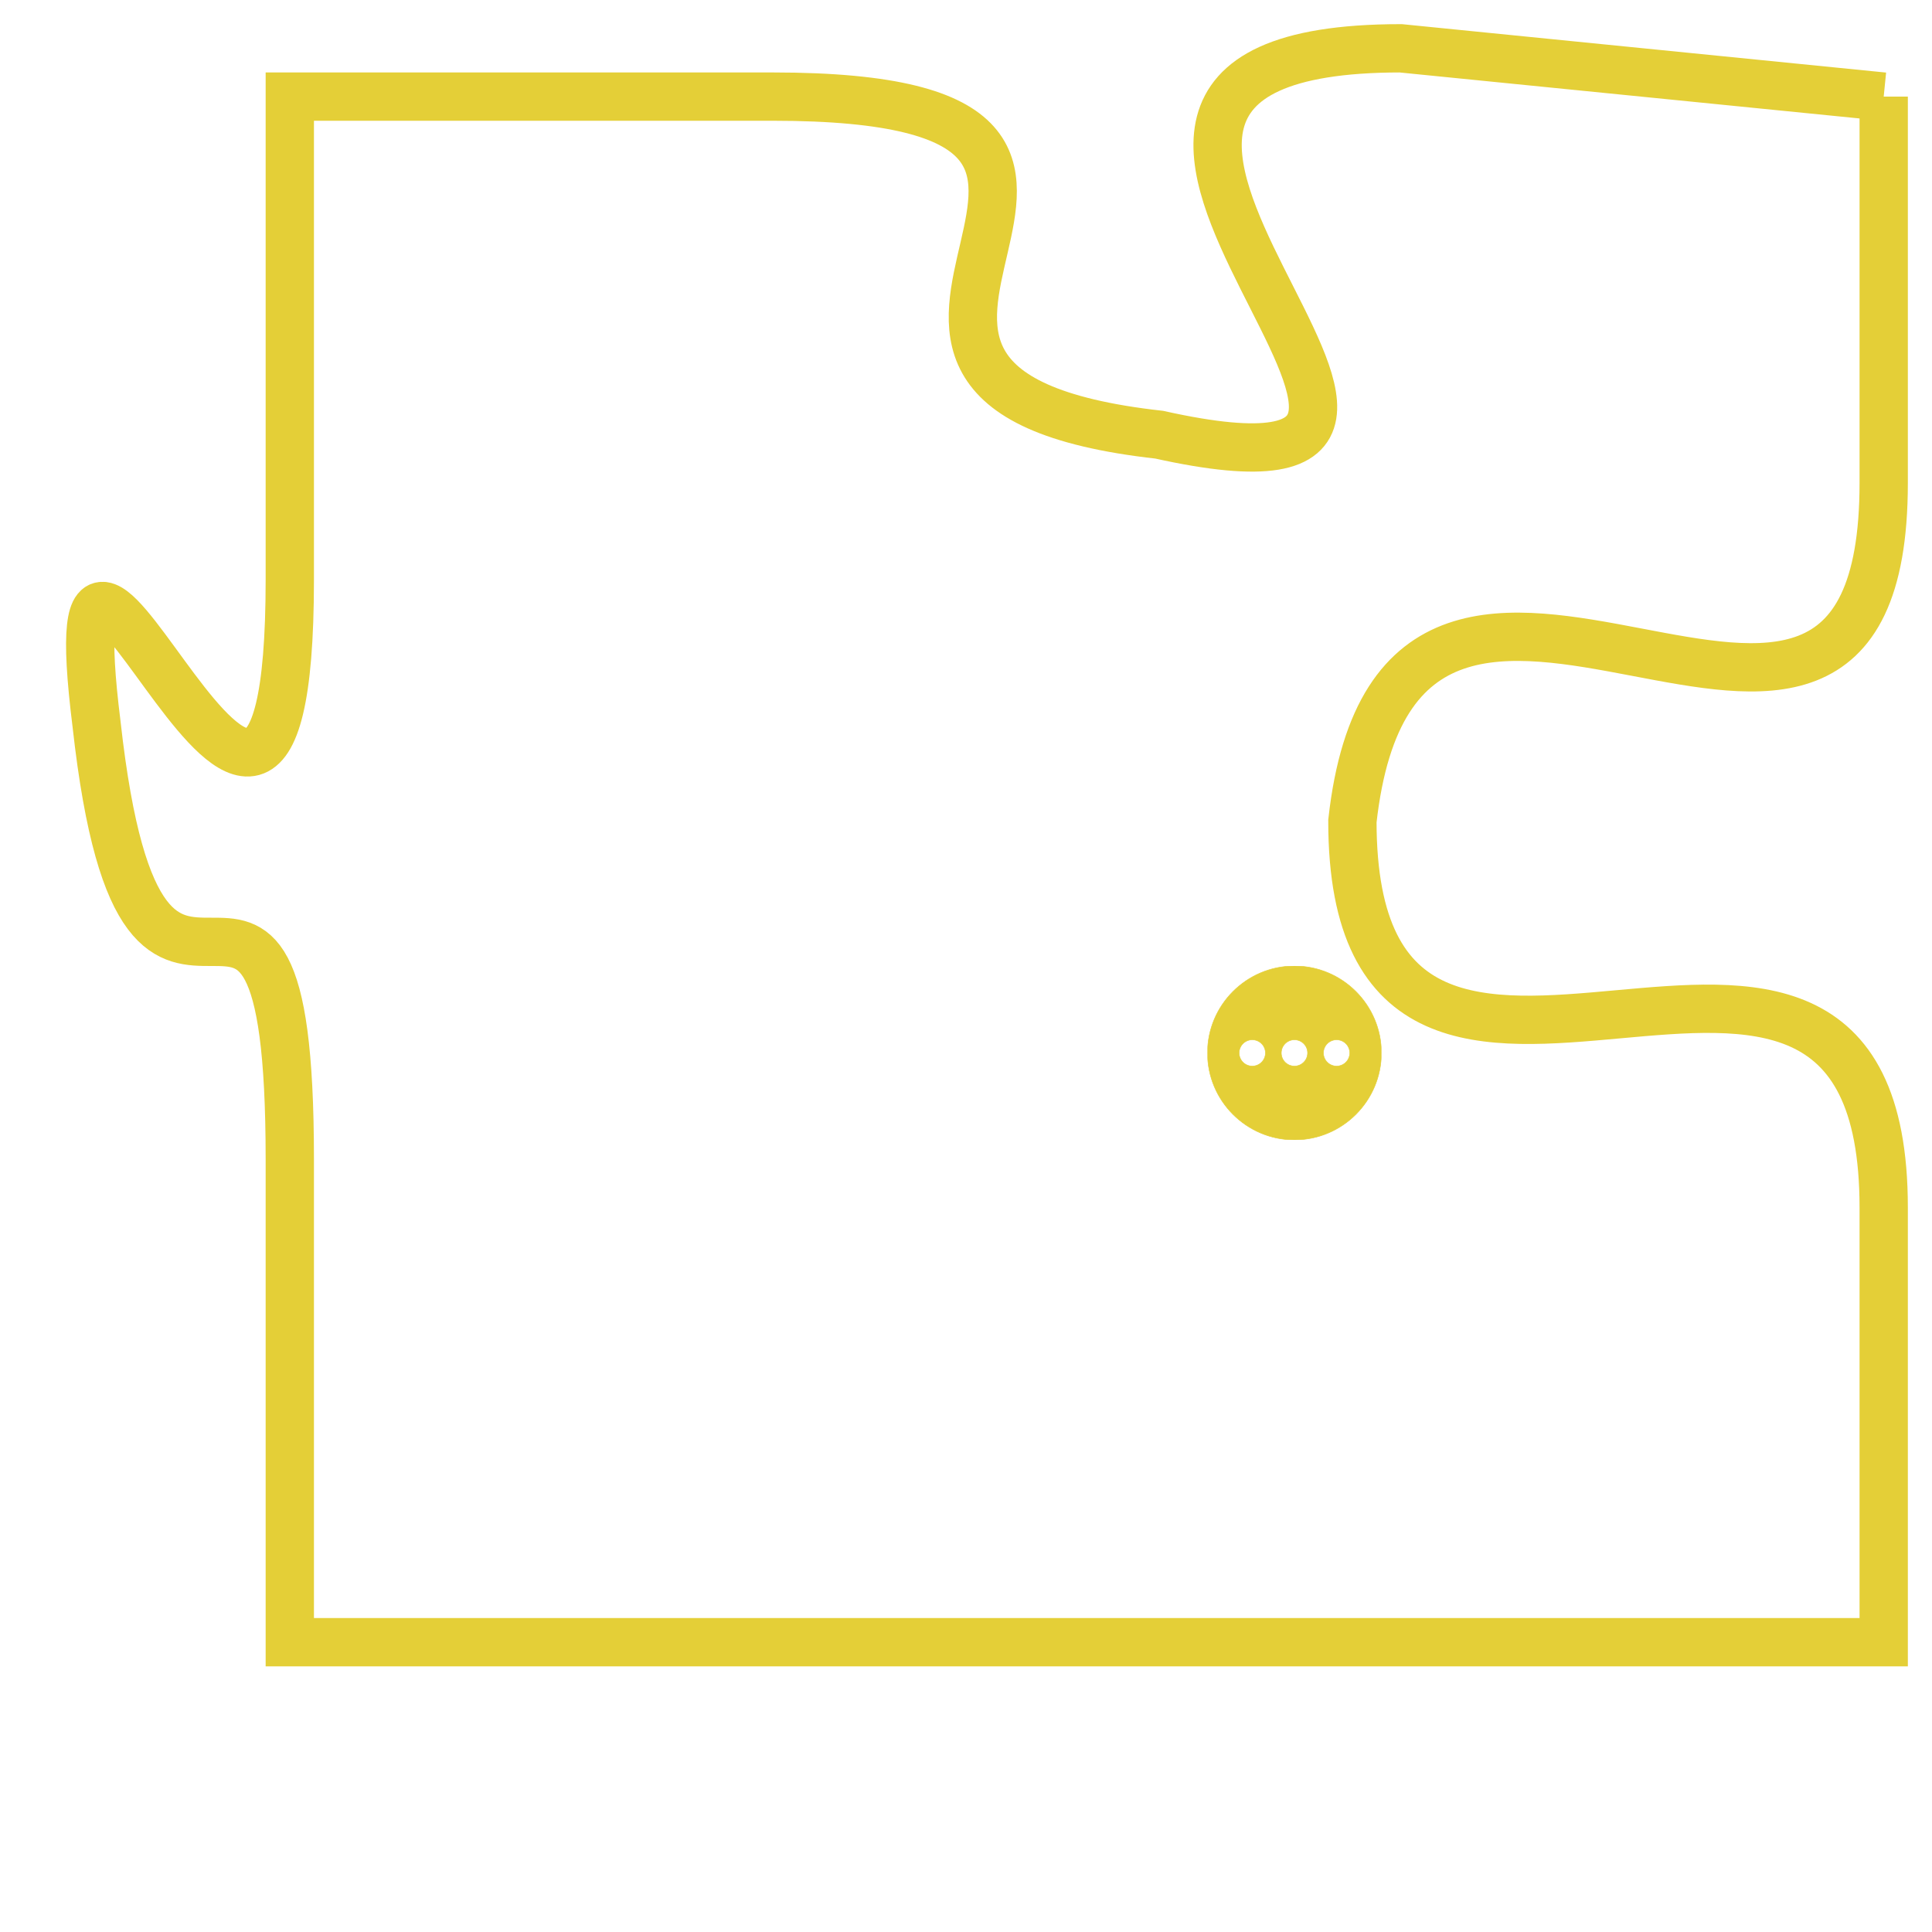 <svg version="1.1" xmlns="http://www.w3.org/2000/svg" xmlns:xlink="http://www.w3.org/1999/xlink" fill="transparent" x="0" y="0" width="350" height="350" preserveAspectRatio="xMinYMin slice"><style type="text/css">.links{fill:transparent;stroke: #E4CF37;}.links:hover{fill:#63D272; opacity:0.4;}</style><defs><g id="allt"><path id="t9695" d="M2508,2368 L2498,2367 C2488,2367 2502,2377 2493,2375 C2484,2374 2495,2368 2485,2368 L2475,2368 2475,2368 L2475,2378 C2475,2388 2470,2373 2471,2381 C2472,2390 2475,2381 2475,2390 L2475,2400 L2475,2400 L2508,2400 2508,2400 L2508,2391 C2508,2382 2497,2392 2497,2383 C2498,2374 2508,2385 2508,2376 L2508,2368"/></g><clipPath id="c" clipRule="evenodd" fill="transparent"><use href="#t9695"/></clipPath></defs><svg viewBox="2469 2366 40 35" preserveAspectRatio="xMinYMin meet"><svg width="4380" height="2430"><g><image crossorigin="anonymous" x="0" y="0" href="https://nftpuzzle.license-token.com/assets/completepuzzle.svg" width="100%" height="100%" /><g class="links"><use href="#t9695"/></g></g></svg><svg x="2494" y="2386" height="9%" width="9%" viewBox="0 0 330 330"><g><a xlink:href="https://nftpuzzle.license-token.com/" class="links"><title>See the most innovative NFT based token software licensing project</title><path fill="#E4CF37" id="more" d="M165,0C74.019,0,0,74.019,0,165s74.019,165,165,165s165-74.019,165-165S255.981,0,165,0z M85,190 c-13.785,0-25-11.215-25-25s11.215-25,25-25s25,11.215,25,25S98.785,190,85,190z M165,190c-13.785,0-25-11.215-25-25 s11.215-25,25-25s25,11.215,25,25S178.785,190,165,190z M245,190c-13.785,0-25-11.215-25-25s11.215-25,25-25 c13.785,0,25,11.215,25,25S258.785,190,245,190z"></path></a></g></svg></svg></svg>